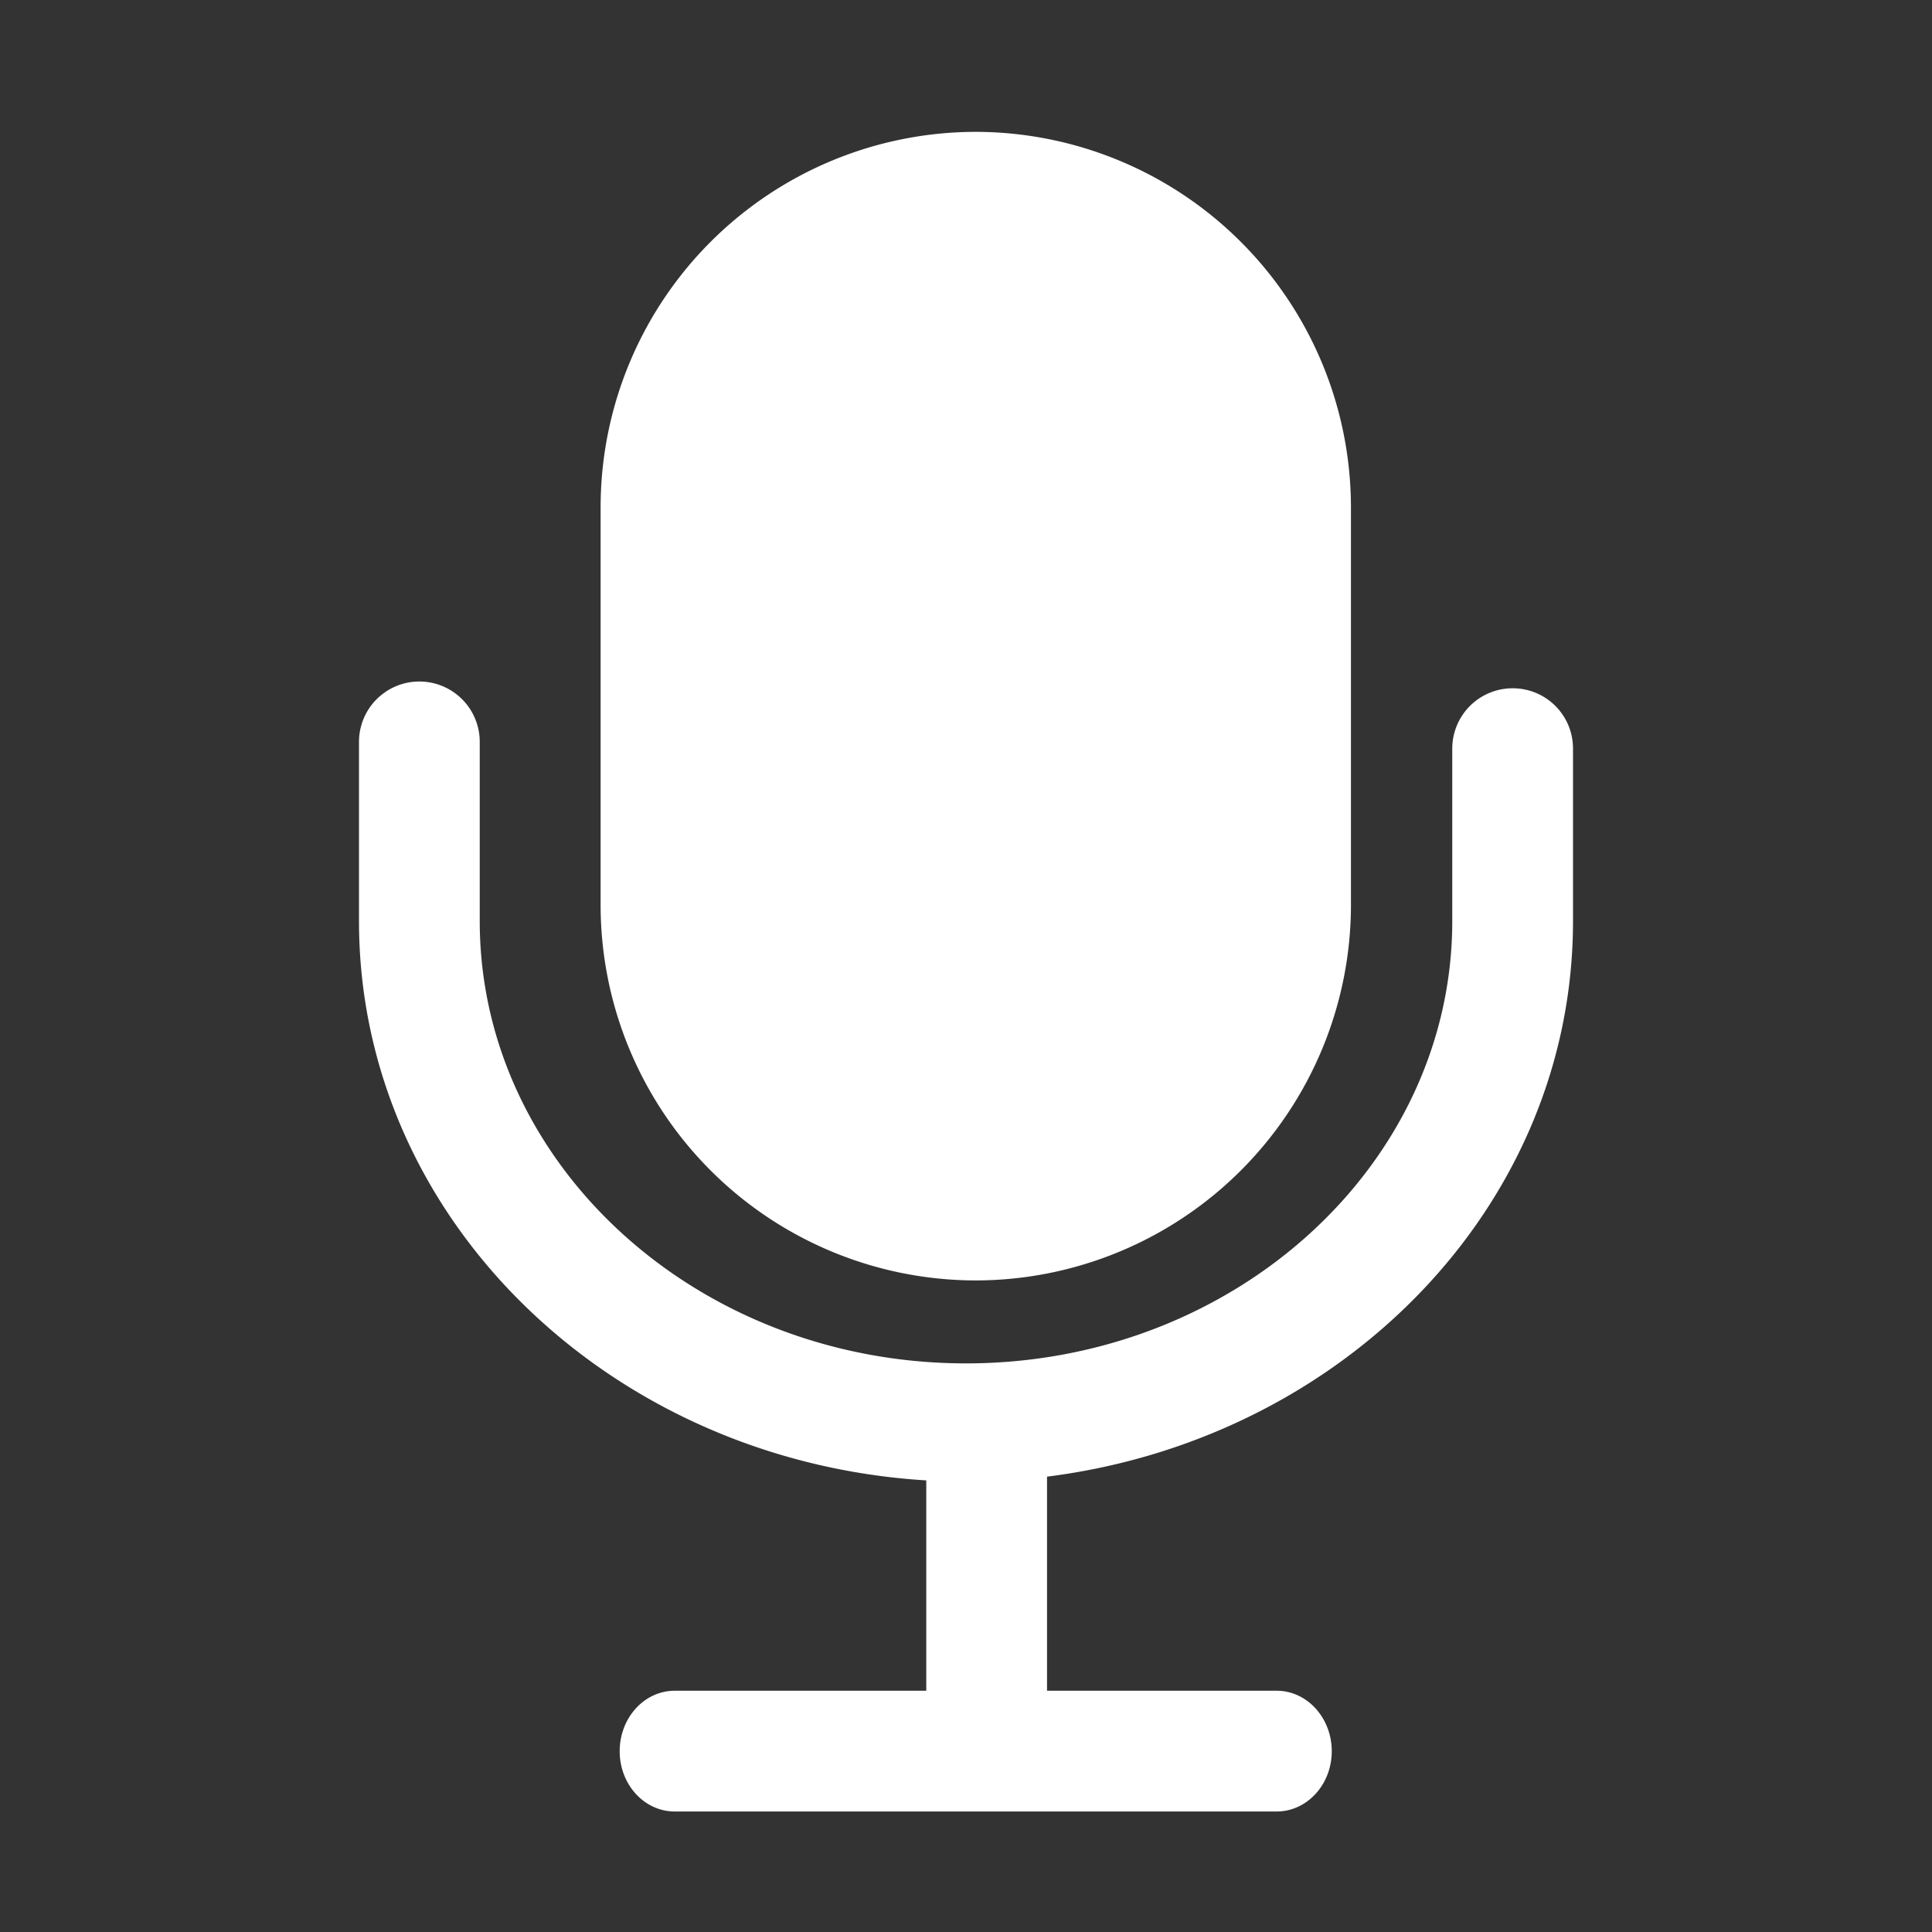 <?xml version="1.0" standalone="no"?><!DOCTYPE svg PUBLIC "-//W3C//DTD SVG 1.1//EN" "http://www.w3.org/Graphics/SVG/1.1/DTD/svg11.dtd"><svg t="1692864714784" class="icon" viewBox="0 0 1024 1024" version="1.1" xmlns="http://www.w3.org/2000/svg" p-id="8627" xmlns:xlink="http://www.w3.org/1999/xlink" width="200" height="200"><rect x="0" y="0" width="1024" height="1024" fill="#333333" stroke="none"/><path d="M801.728 364.8a32 32 0 0 0-32 32v91.392c0 129.28-115.648 234.432-257.728 234.432S254.272 617.408 254.272 488.192v-94.976a32 32 0 0 0-64 0v94.976c0 157.888 133.248 286.208 300.672 296.448v111.488H357.632c-16.128 0-29.184 14.336-29.184 32.064 0 17.664 13.056 31.936 29.184 31.936h319.04c16.064 0 29.184-14.272 29.184-31.936 0-17.728-13.12-32.064-29.184-32.064H554.944V782.656c156.992-19.776 278.784-143.488 278.784-294.464V396.8c0-17.728-14.272-32-32-32zM517.12 678.656a199.104 199.104 0 0 0 198.912-198.848V268.736A199.168 199.168 0 0 0 517.12 69.888a199.04 199.04 0 0 0-198.784 198.848v211.072A199.04 199.04 0 0 0 517.12 678.656z" fill="#ffffff" p-id="8628"></path></svg>
